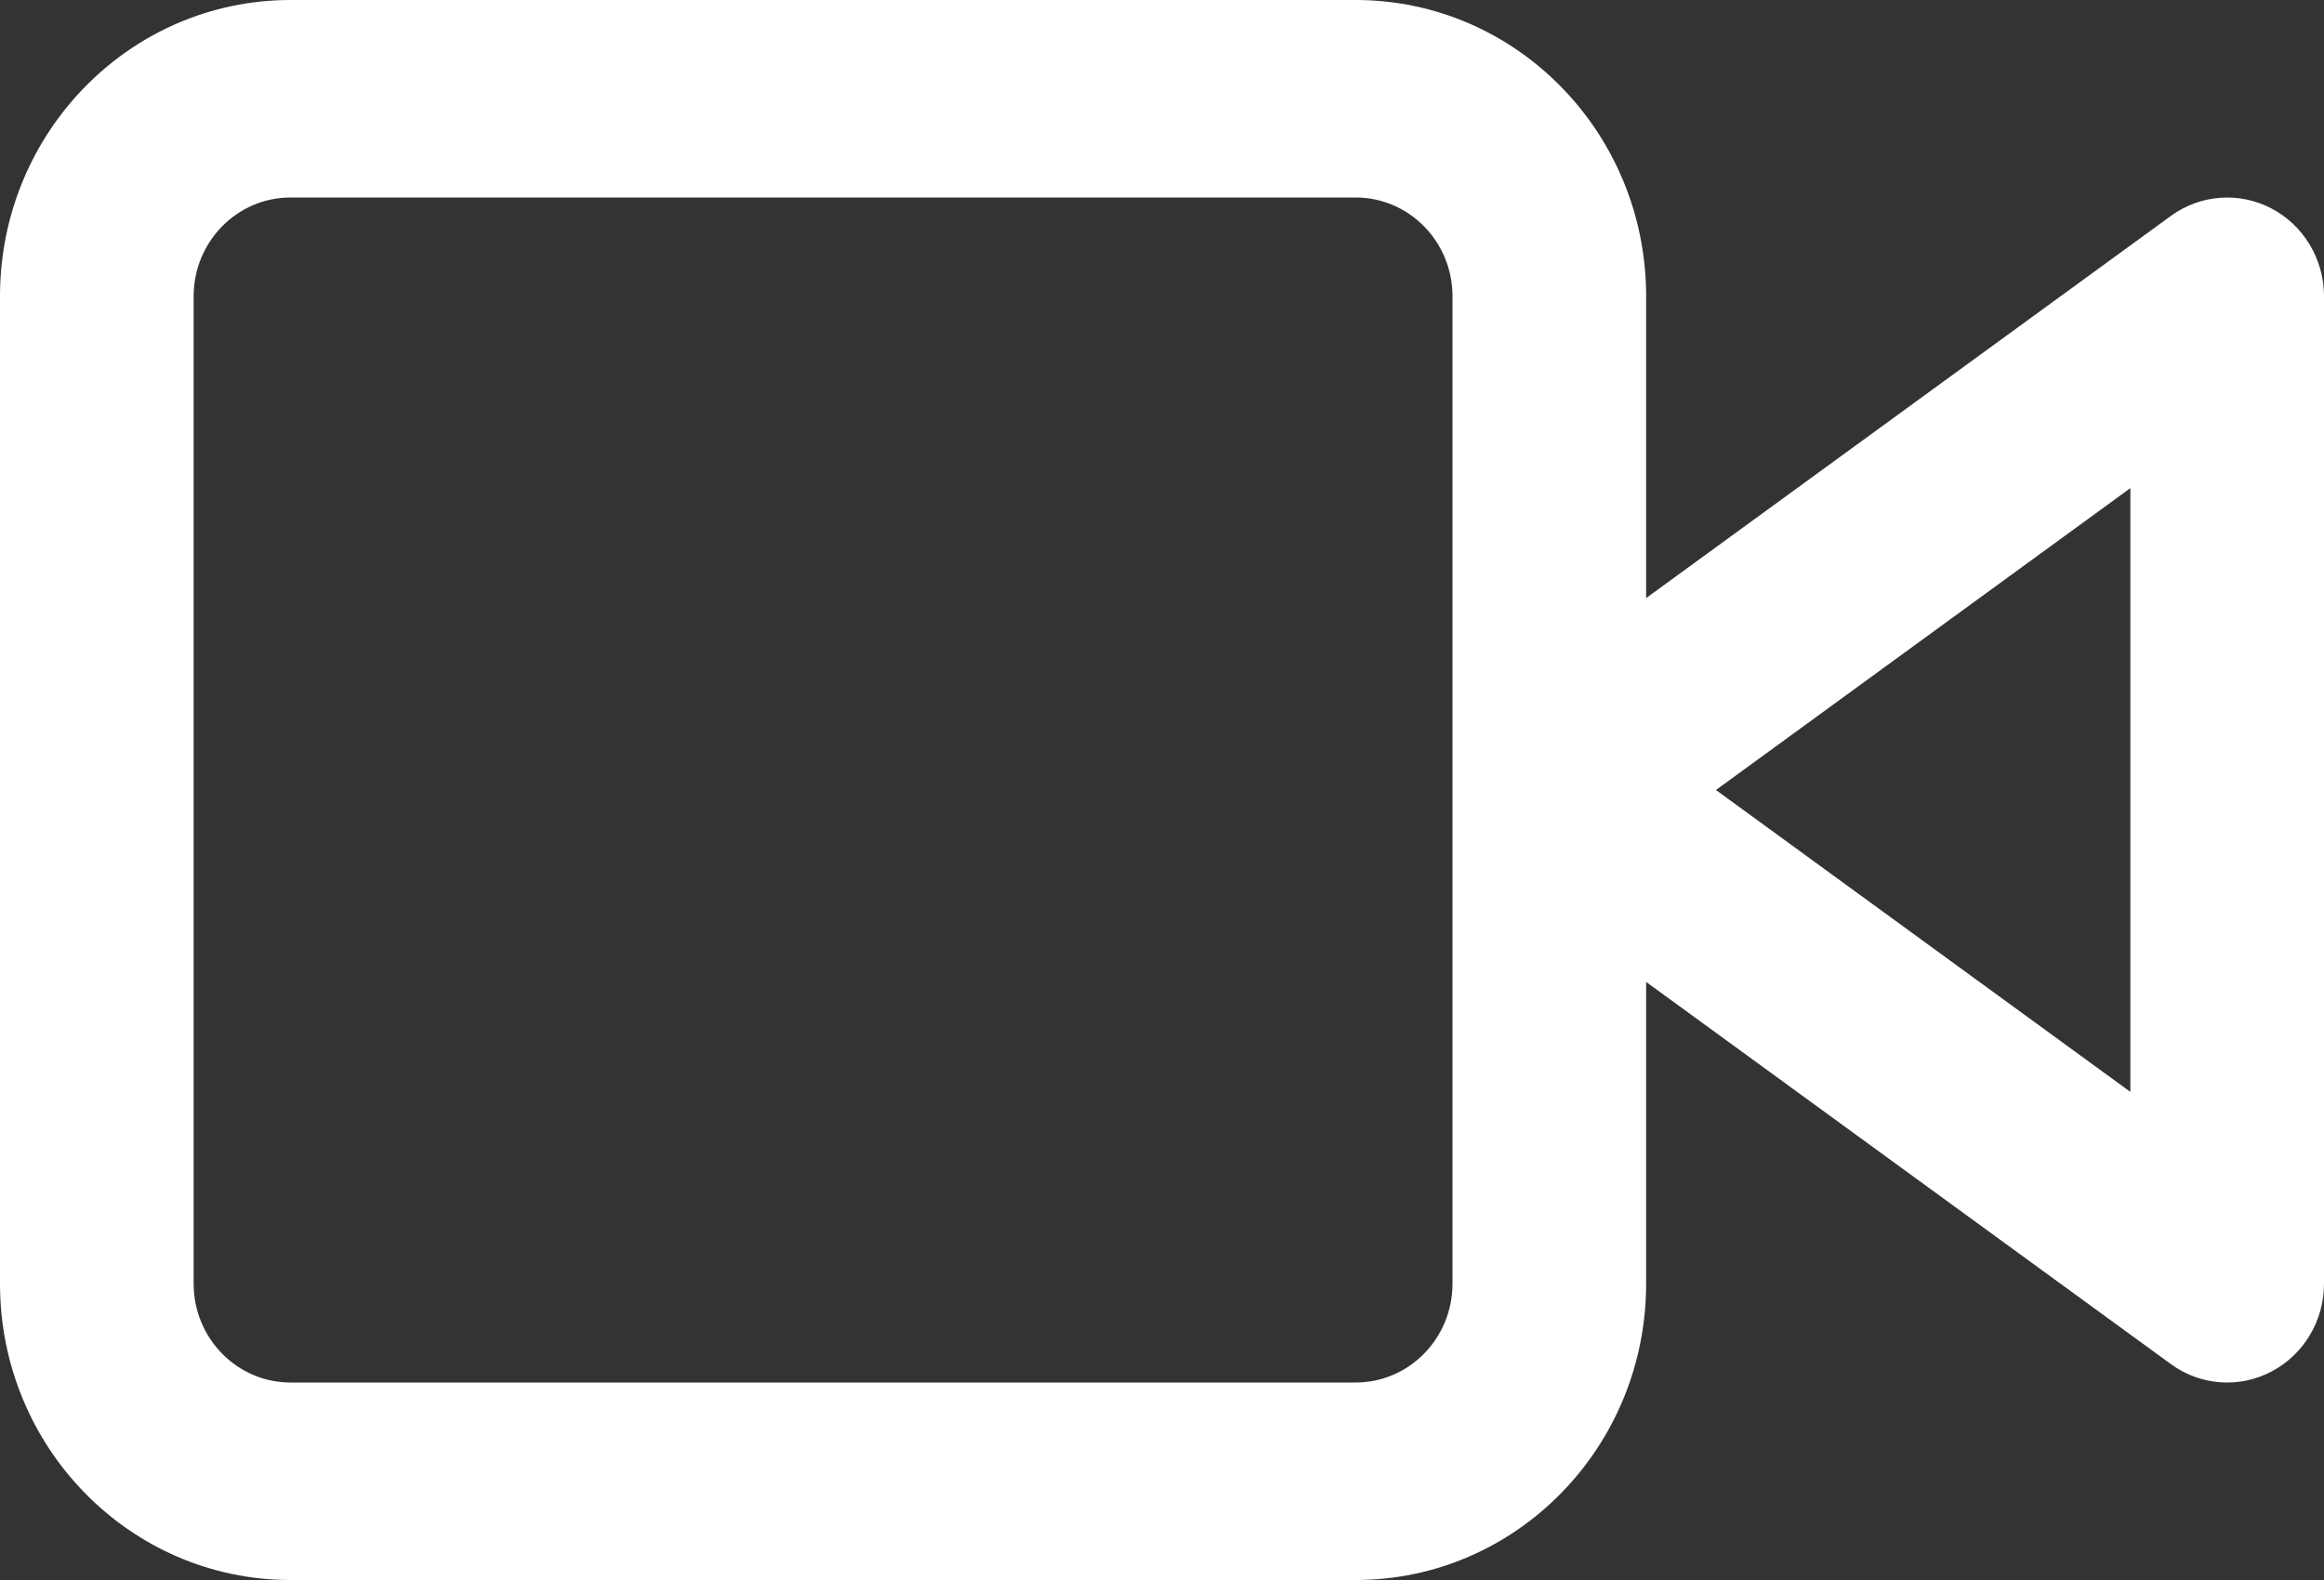 <svg width="25" height="17" viewBox="0 0 25 17" fill="none" xmlns="http://www.w3.org/2000/svg">
<rect x="0" y="0" width="25" height="17" fill="#333333" stroke="none"/>
<path fill-rule="evenodd" clip-rule="evenodd" d="M17.708 6.435V3.188C17.708 1.427 16.309 0 14.583 0H3.125C1.399 0 0 1.427 0 3.188V13.812C0 15.573 1.399 17 3.125 17H14.583C16.309 17 17.708 15.573 17.708 13.812V10.565L23.353 14.677C23.67 14.909 24.088 14.94 24.435 14.757C24.782 14.575 25 14.211 25 13.813V3.188C25 2.79 24.782 2.425 24.435 2.243C24.088 2.061 23.67 2.092 23.353 2.323L17.708 6.435ZM2.083 3.188C2.083 2.601 2.55 2.125 3.125 2.125H14.583C15.159 2.125 15.625 2.601 15.625 3.188V13.812C15.625 14.399 15.159 14.875 14.583 14.875H3.125C2.55 14.875 2.083 14.399 2.083 13.812V3.188ZM22.917 11.748L18.459 8.5L22.917 5.252V11.748Z" fill="white"/>
</svg>
